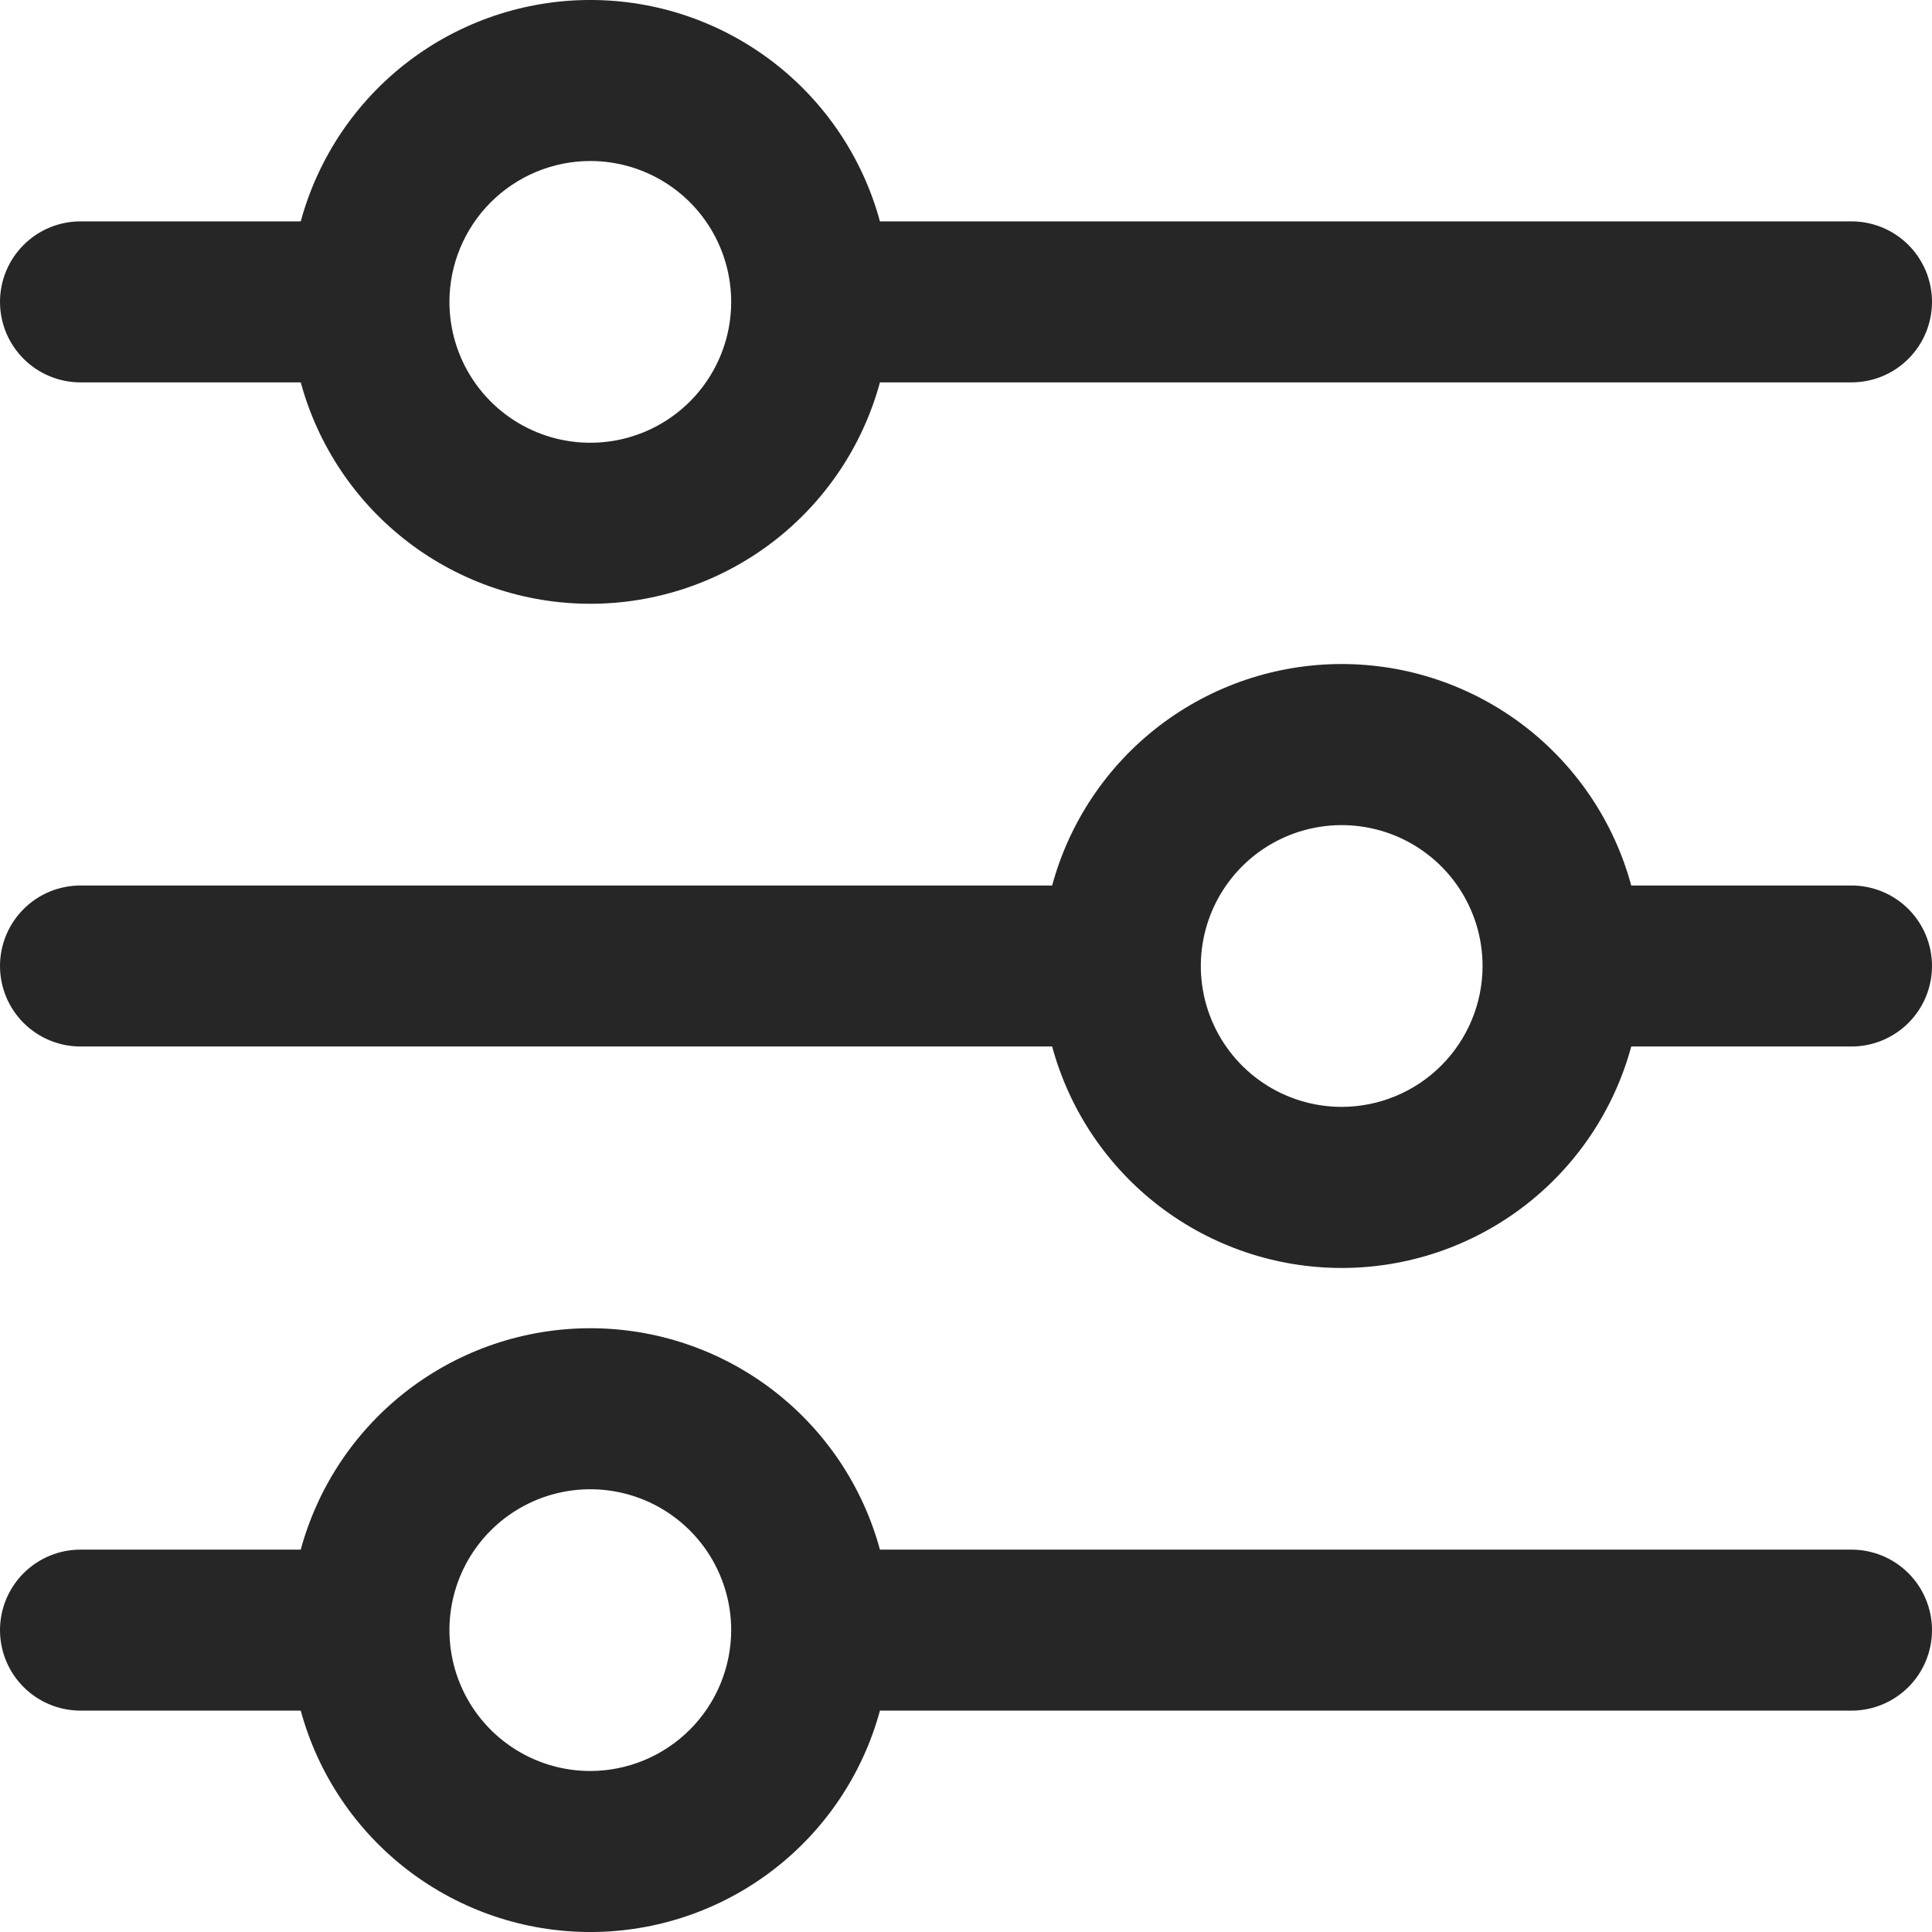 <svg width="512" height="512" viewBox="0 0 512 512" fill="none" xmlns="http://www.w3.org/2000/svg">
<g clip-path="url(#clip0_3515_1521)">
<path d="M21.333 101.333H79.701C84.28 118.181 94.276 133.054 108.146 143.657C122.016 154.261 138.989 160.006 156.448 160.006C173.907 160.006 190.88 154.261 204.75 143.657C218.62 133.054 228.616 118.181 233.195 101.333H490.667C496.325 101.333 501.751 99.086 505.752 95.085C509.752 91.084 512 85.658 512 80C512 74.342 509.752 68.916 505.752 64.915C501.751 60.914 496.325 58.667 490.667 58.667H233.195C228.616 41.819 218.62 26.946 204.75 16.343C190.88 5.74 173.907 -0.005 156.448 -0.005C138.989 -0.005 122.016 5.74 108.146 16.343C94.276 26.946 84.28 41.819 79.701 58.667H21.333C15.675 58.667 10.249 60.914 6.248 64.915C2.248 68.916 0 74.342 0 80C0 85.658 2.248 91.084 6.248 95.085C10.249 99.086 15.675 101.333 21.333 101.333ZM156.437 42.667C163.821 42.667 171.039 44.856 177.179 48.959C183.318 53.061 188.103 58.892 190.929 65.713C193.755 72.535 194.494 80.042 193.053 87.284C191.613 94.525 188.057 101.178 182.836 106.399C177.615 111.62 170.963 115.176 163.721 116.616C156.479 118.057 148.972 117.317 142.15 114.492C135.329 111.666 129.498 106.881 125.396 100.741C121.294 94.602 119.104 87.384 119.104 80C119.115 70.102 123.052 60.613 130.051 53.614C137.05 46.615 146.539 42.678 156.437 42.667Z" fill="#262626"/>
<path d="M490.667 234.667H432.299C427.727 217.815 417.736 202.937 403.867 192.329C389.998 181.721 373.023 175.974 355.563 175.974C338.102 175.974 321.127 181.721 307.258 192.329C293.389 202.937 283.398 217.815 278.827 234.667H21.333C15.675 234.667 10.249 236.914 6.248 240.915C2.248 244.916 0 250.342 0 256C0 261.658 2.248 267.084 6.248 271.085C10.249 275.086 15.675 277.333 21.333 277.333H278.827C283.398 294.185 293.389 309.063 307.258 319.671C321.127 330.279 338.102 336.026 355.563 336.026C373.023 336.026 389.998 330.279 403.867 319.671C417.736 309.063 427.727 294.185 432.299 277.333H490.667C496.325 277.333 501.751 275.086 505.752 271.085C509.752 267.084 512 261.658 512 256C512 250.342 509.752 244.916 505.752 240.915C501.751 236.914 496.325 234.667 490.667 234.667ZM355.563 293.333C348.179 293.333 340.961 291.144 334.821 287.041C328.682 282.939 323.897 277.109 321.071 270.287C318.246 263.465 317.506 255.959 318.947 248.717C320.387 241.475 323.943 234.822 329.164 229.601C334.385 224.38 341.037 220.824 348.279 219.384C355.521 217.943 363.028 218.683 369.85 221.508C376.671 224.334 382.502 229.119 386.604 235.259C390.706 241.398 392.896 248.616 392.896 256C392.885 265.898 388.948 275.387 381.949 282.386C374.95 289.385 365.461 293.322 355.563 293.333Z" fill="#262626"/>
<path d="M490.667 410.667H233.195C228.616 393.819 218.62 378.946 204.75 368.343C190.88 357.74 173.907 351.995 156.448 351.995C138.989 351.995 122.016 357.74 108.146 368.343C94.276 378.946 84.28 393.819 79.701 410.667H21.333C15.675 410.667 10.249 412.914 6.248 416.915C2.248 420.916 0 426.342 0 432C0 437.658 2.248 443.084 6.248 447.085C10.249 451.086 15.675 453.333 21.333 453.333H79.701C84.28 470.181 94.276 485.054 108.146 495.657C122.016 506.261 138.989 512.006 156.448 512.006C173.907 512.006 190.88 506.261 204.75 495.657C218.62 485.054 228.616 470.181 233.195 453.333H490.667C496.325 453.333 501.751 451.086 505.752 447.085C509.752 443.084 512 437.658 512 432C512 426.342 509.752 420.916 505.752 416.915C501.751 412.914 496.325 410.667 490.667 410.667ZM156.437 469.333C149.054 469.333 141.835 467.144 135.696 463.042C129.557 458.939 124.772 453.109 121.946 446.287C119.12 439.465 118.381 431.959 119.821 424.717C121.262 417.475 124.818 410.823 130.039 405.602C135.26 400.38 141.912 396.825 149.154 395.384C156.396 393.944 163.902 394.683 170.724 397.509C177.546 400.334 183.377 405.119 187.479 411.259C191.581 417.398 193.771 424.616 193.771 432C193.754 441.896 189.815 451.382 182.817 458.38C175.82 465.378 166.334 469.317 156.437 469.333Z" fill="#262626"/>
</g>
<defs>
<clipPath id="clip0_3515_1521">
<rect width="512" height="512" fill="white"/>
</clipPath>
</defs>
</svg>
